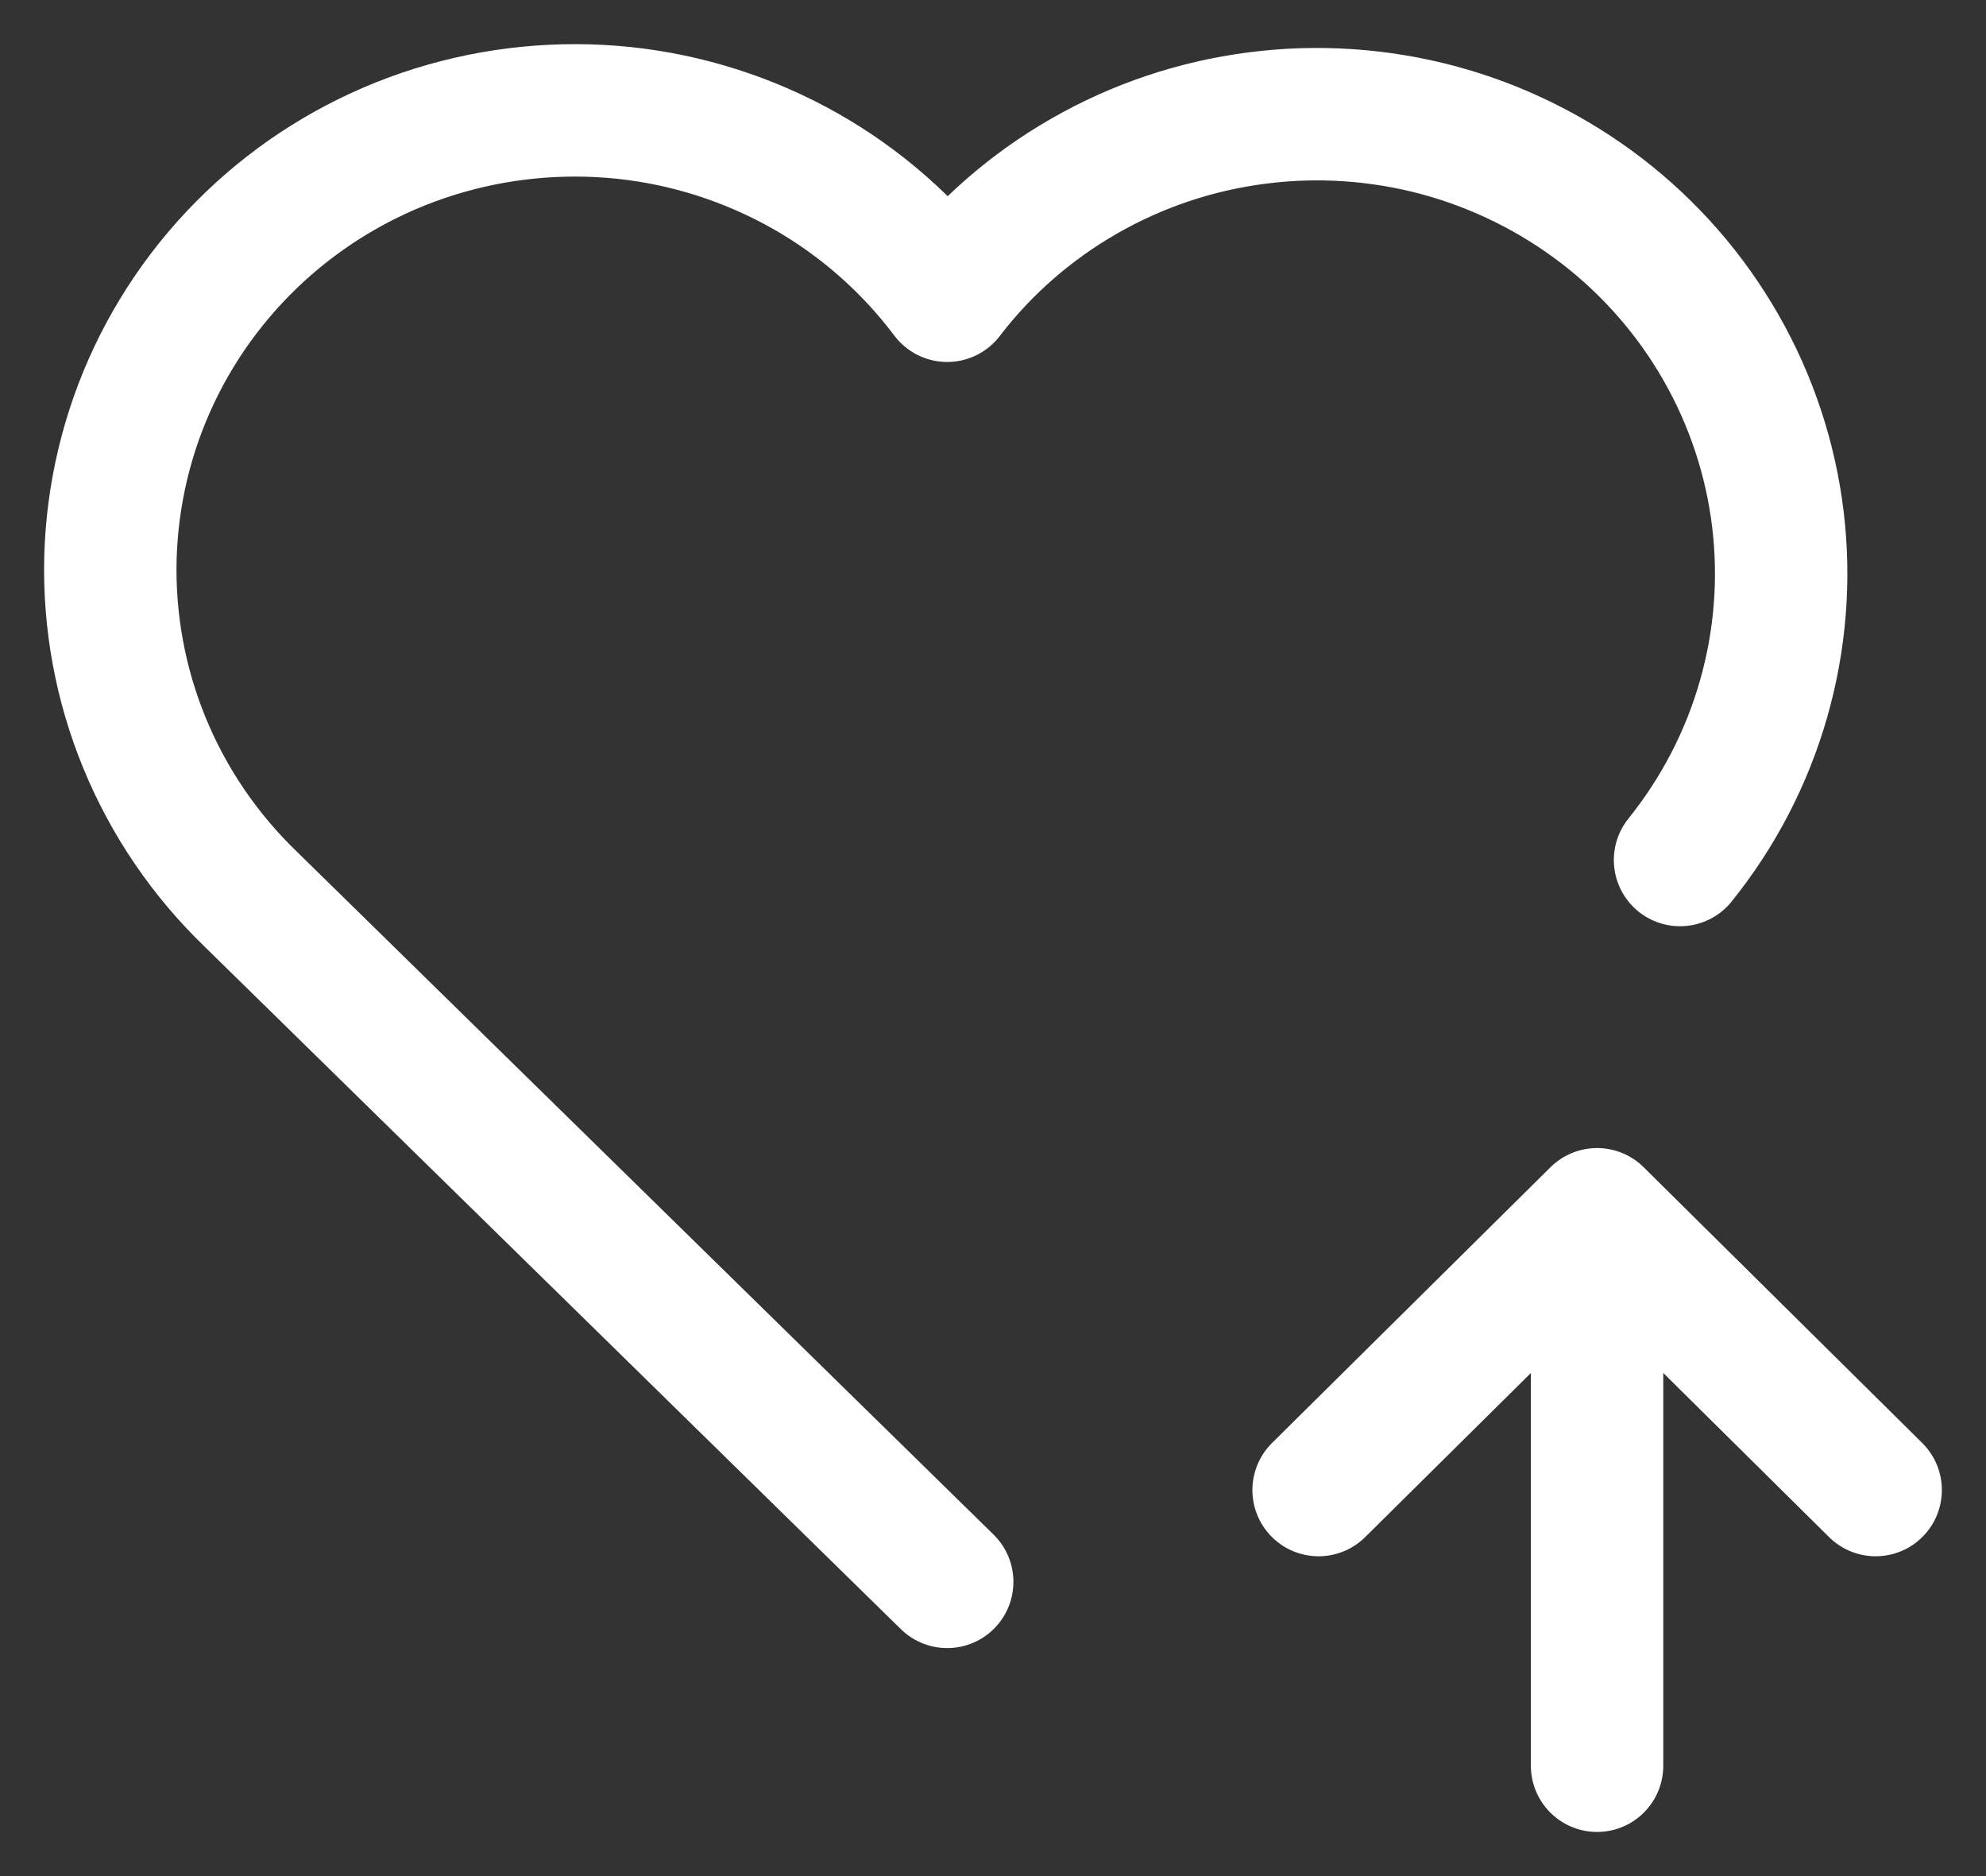 <svg width="18" height="17" viewBox="0 0 18 17" fill="none" xmlns="http://www.w3.org/2000/svg">
<rect x="0" y="0" width="18" height="17" fill="#333333" stroke="none"/>
<path d="M8.585 14.334L2.273 8.148C1.857 7.747 1.529 7.266 1.31 6.733C1.091 6.201 0.986 5.629 1.001 5.054C1.017 4.48 1.152 3.914 1.399 3.394C1.646 2.874 1.999 2.41 2.436 2.031C2.873 1.652 3.385 1.367 3.938 1.194C4.492 1.021 5.076 0.963 5.654 1.023C6.232 1.084 6.79 1.263 7.295 1.548C7.799 1.833 8.238 2.219 8.585 2.68C8.921 2.241 9.343 1.873 9.824 1.597C10.306 1.32 10.838 1.141 11.39 1.07C11.941 0.998 12.502 1.036 13.039 1.18C13.577 1.325 14.079 1.574 14.519 1.912C14.958 2.25 15.325 2.671 15.599 3.151C15.873 3.63 16.048 4.159 16.114 4.706C16.18 5.253 16.135 5.807 15.983 6.337C15.831 6.867 15.574 7.362 15.227 7.793M14.475 16V11.003M14.475 11.003L17 13.502M14.475 11.003L11.951 13.502" stroke="white" style="stroke:white;stroke-opacity:1;" stroke-width="1.2" stroke-linecap="round" stroke-linejoin="round"/>
</svg>
